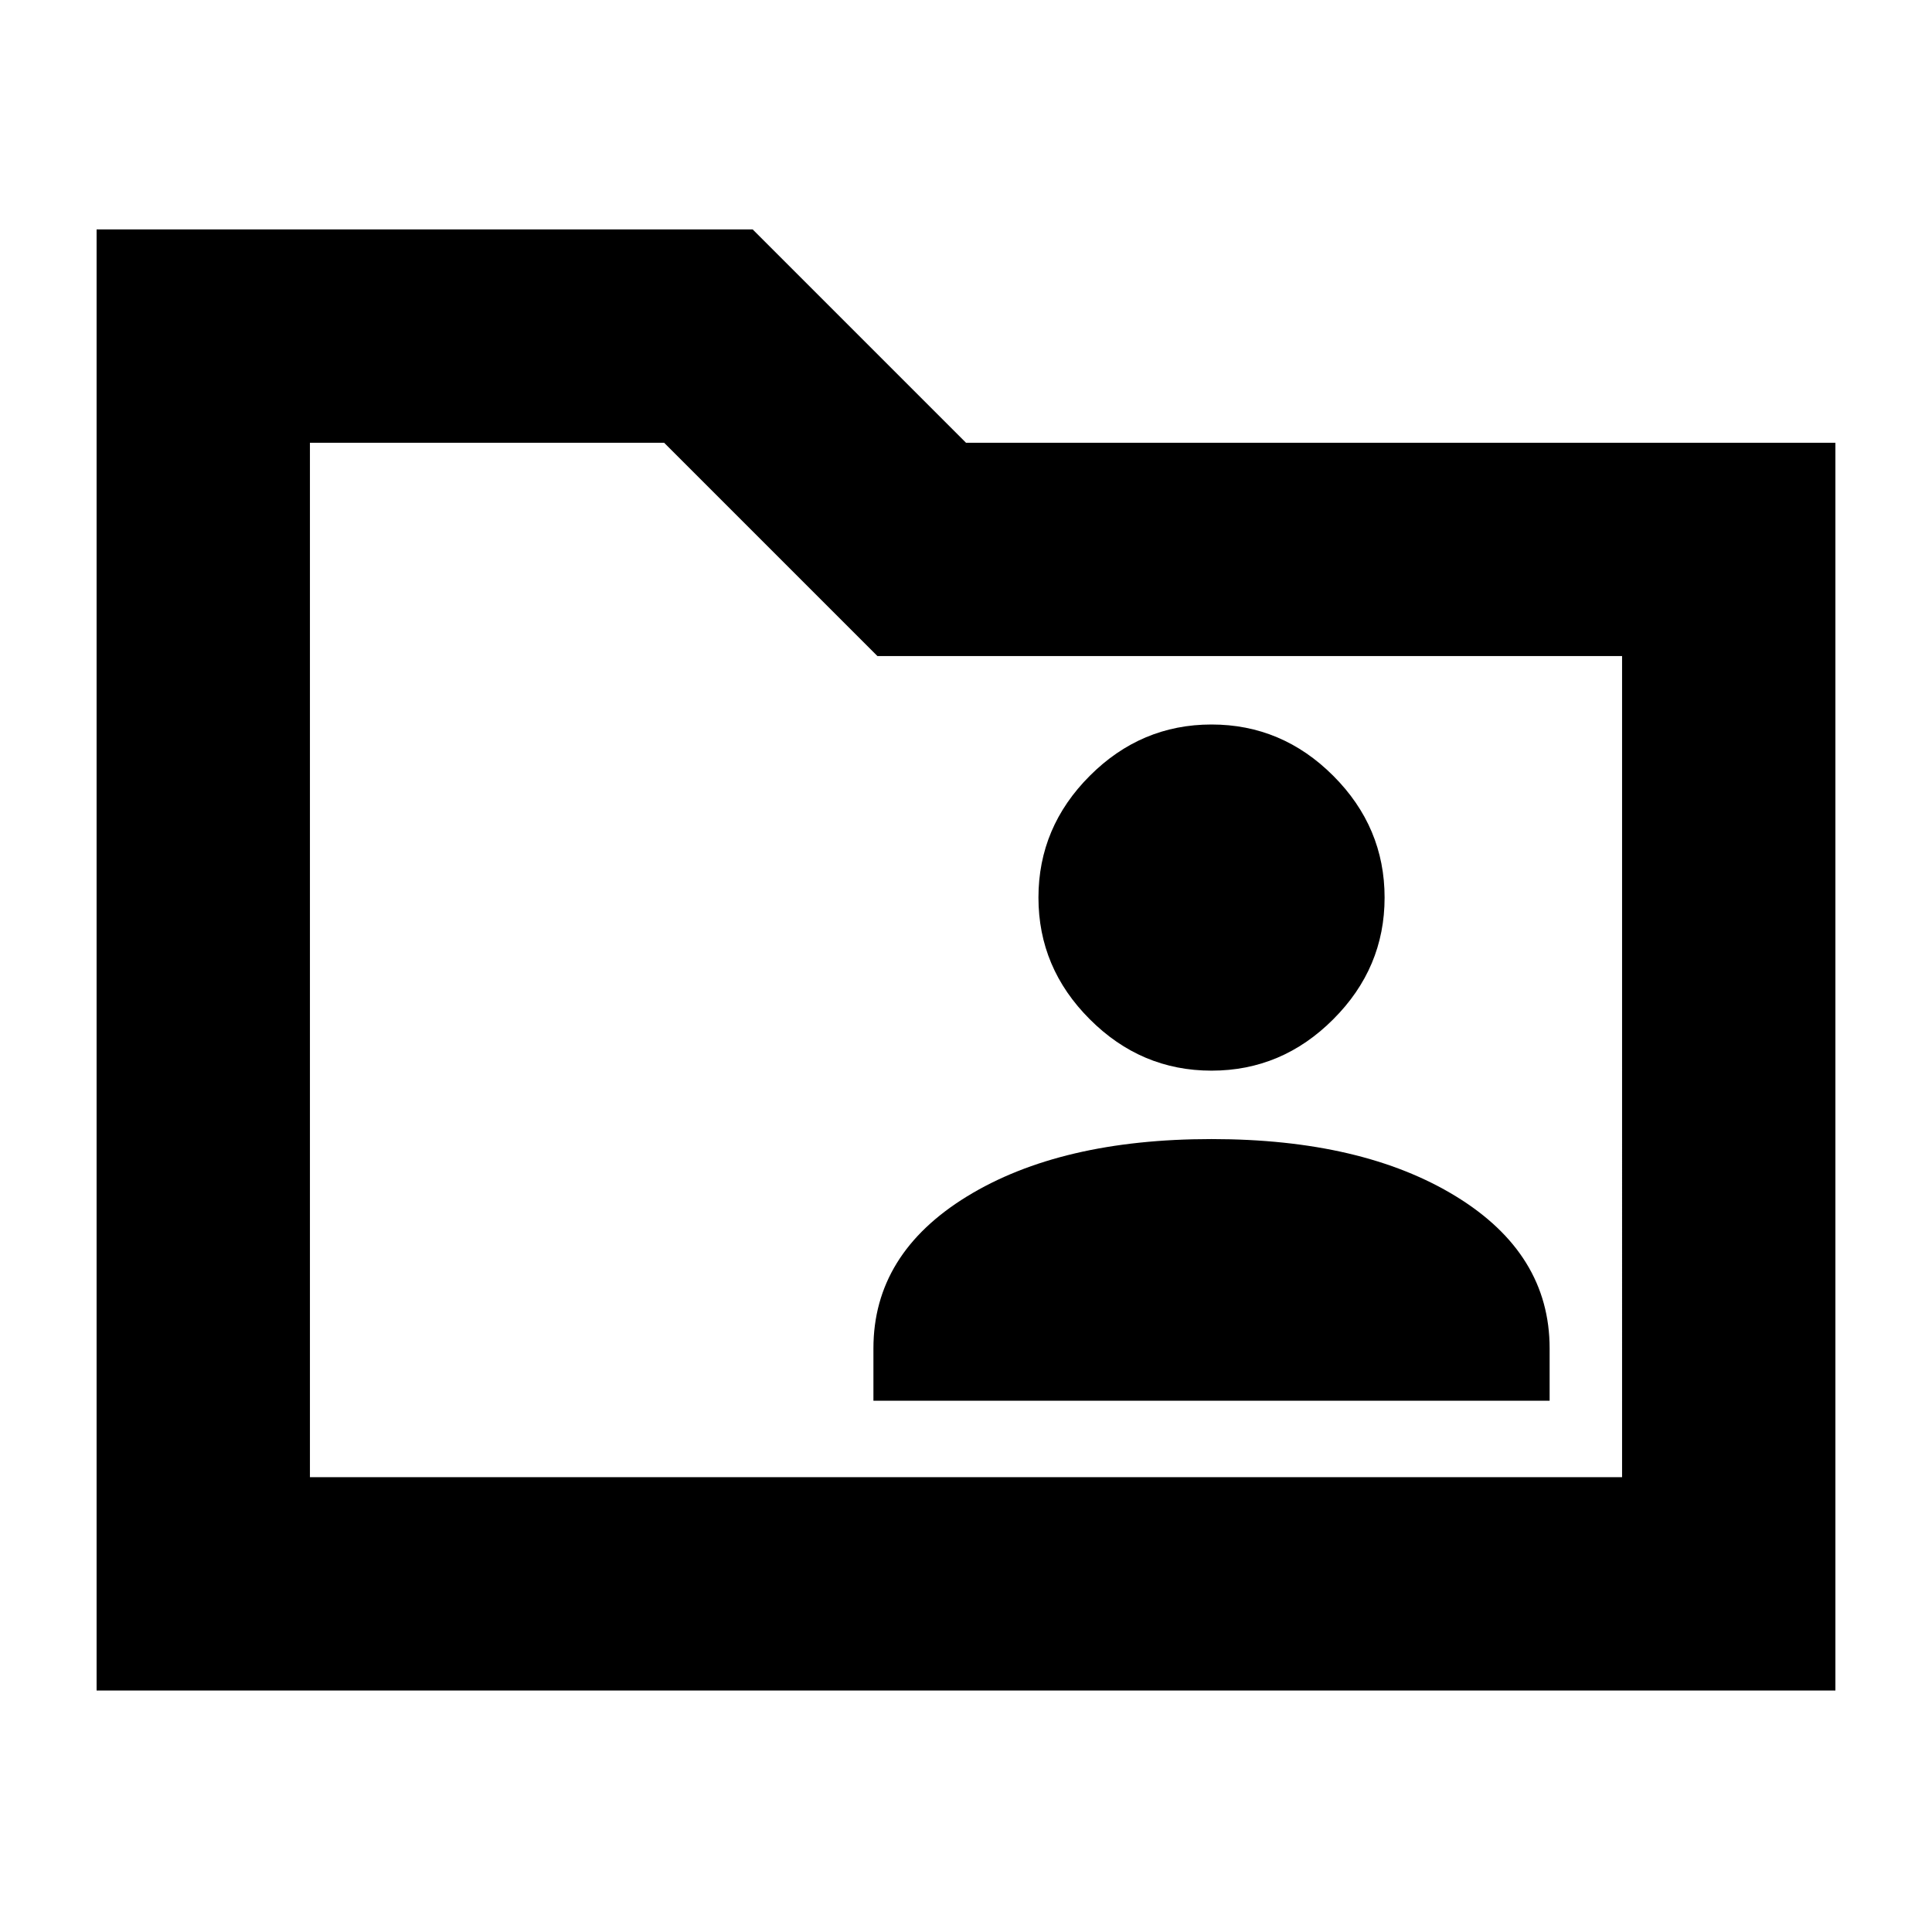 <svg xmlns="http://www.w3.org/2000/svg" height="24" width="24"><path d="M15.05 13.3q.875 0 1.512-.638.638-.637.638-1.512t-.638-1.513Q15.925 9 15.05 9t-1.512.637q-.638.638-.638 1.513 0 .875.638 1.512.637.638 1.512.638Zm-4.2 4.1h8.4v-.65q0-1.175-1.163-1.888-1.162-.712-3.037-.712t-3.037.712q-1.163.713-1.163 1.888ZM1.2 21V2.85h8.15L12 5.5h10.8V21Zm2.65-2.65h16.3V8.15H10.9L8.25 5.5h-4.4Zm0 0V5.5v2.65Z"/></svg>